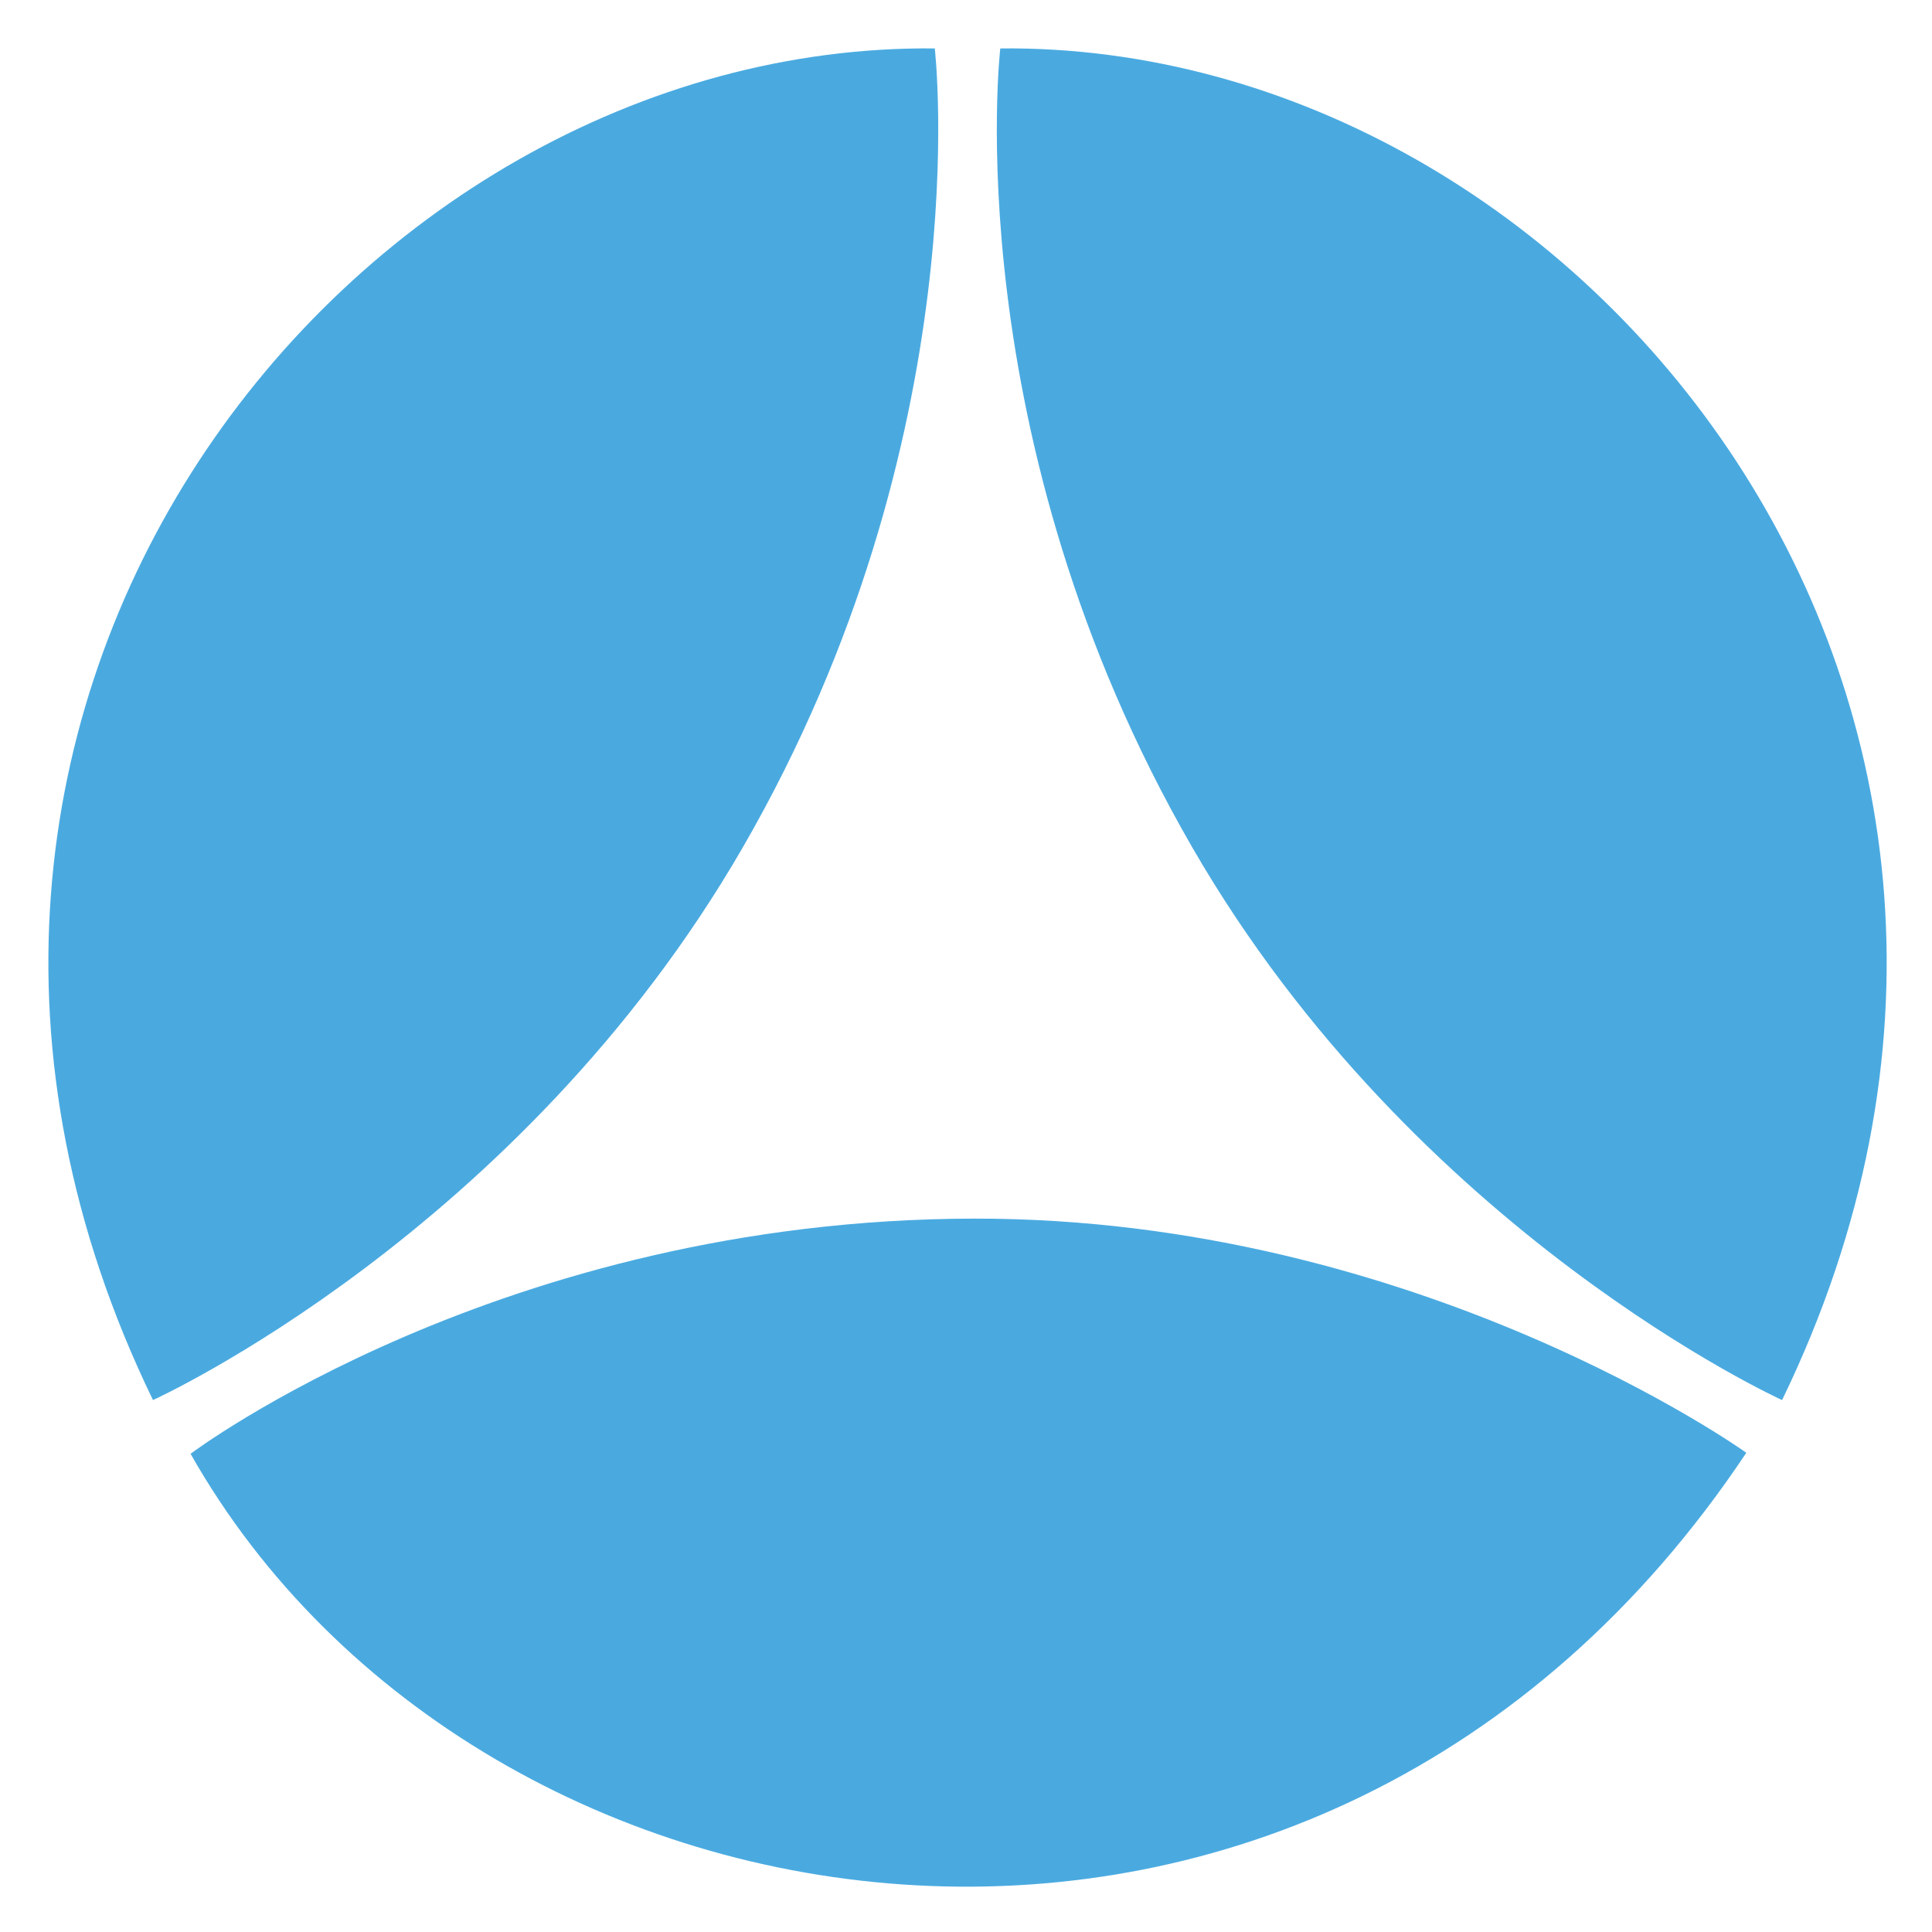 <?xml version="1.0" encoding="UTF-8" standalone="no"?>
<!-- Created with Inkscape (http://www.inkscape.org/) -->

<svg
   xmlns:dc="http://purl.org/dc/elements/1.1/"
   xmlns:cc="http://creativecommons.org/ns#"
   xmlns:rdf="http://www.w3.org/1999/02/22-rdf-syntax-ns#"
   xmlns:svg="http://www.w3.org/2000/svg"
   xmlns="http://www.w3.org/2000/svg"
   xmlns:sodipodi="http://sodipodi.sourceforge.net/DTD/sodipodi-0.dtd"
   xmlns:inkscape="http://www.inkscape.org/namespaces/inkscape"
   width="100"
   height="100"
   viewBox="0 0 26.458 26.458"
   version="1.1"
   id="svg8"
   inkscape:version="0.92.1 r15371"
   sodipodi:docname="itm.svg">
  <defs
     id="defs2">
    <inkscape:path-effect
       effect="bspline"
       id="path-effect4584"
       is_visible="true"
       weight="33.333"
       steps="2"
       helper_size="0"
       apply_no_weight="true"
       apply_with_weight="true"
       only_selected="false" />
    <inkscape:path-effect
       effect="bspline"
       id="path-effect4580"
       is_visible="true"
       weight="33.333"
       steps="2"
       helper_size="0"
       apply_no_weight="true"
       apply_with_weight="true"
       only_selected="false" />
  </defs>
  <sodipodi:namedview
     id="base"
     pagecolor="#ffffff"
     bordercolor="#666666"
     borderopacity="1.0"
     inkscape:pageopacity="0.0"
     inkscape:pageshadow="2"
     inkscape:zoom="5.6568542"
     inkscape:cx="70.424912"
     inkscape:cy="20.547543"
     inkscape:document-units="px"
     inkscape:current-layer="svg8"
     showgrid="false"
     units="px"
     inkscape:window-width="2560"
     inkscape:window-height="1545"
     inkscape:window-x="0"
     inkscape:window-y="25"
     inkscape:window-maximized="1"
     fit-margin-top="5"
     fit-margin-left="5"
     fit-margin-right="5"
     fit-margin-bottom="5" />
  <path
     style="opacity:1;fill:#4aaae0;fill-opacity:1;stroke:none;stroke-width:0.56;stroke-linecap:round;stroke-linejoin:round;stroke-miterlimit:4;stroke-dasharray:none;stroke-dashoffset:0;stroke-opacity:1"
     d="M 48.307 2.502 C 18.121 2.202 -9.503 36.463 7.906 72.352 C 7.906 72.352 26.852 63.764 38.391 43.783 C 50.652 22.551 48.307 2.502 48.307 2.502 z M 51.693 2.502 C 51.693 2.502 49.348 22.551 61.609 43.783 C 73.148 63.764 92.094 72.352 92.094 72.352 C 109.503 36.463 81.879 2.202 51.693 2.502 z M 50.34 62.975 C 25.911 63.009 9.848 75.129 9.848 75.129 C 24.775 101.494 68.138 108.249 90.246 75.076 C 90.246 75.076 73.329 62.943 50.34 62.975 z "
     transform="scale(0.265)"
     id="path4586" />
  <style
     id="style4558"
     type="text/css">
	.st0{fill:none;}
	.st1{fill:#1C8EC6;}
	.st2{fill:#4AAAE0;}
</style>
  <style
     id="style4796"
     type="text/css">
	.st0{fill:none;}
	.st1{fill:#1C8EC6;}
	.st2{fill:#4AAAE0;}
</style>
</svg>
